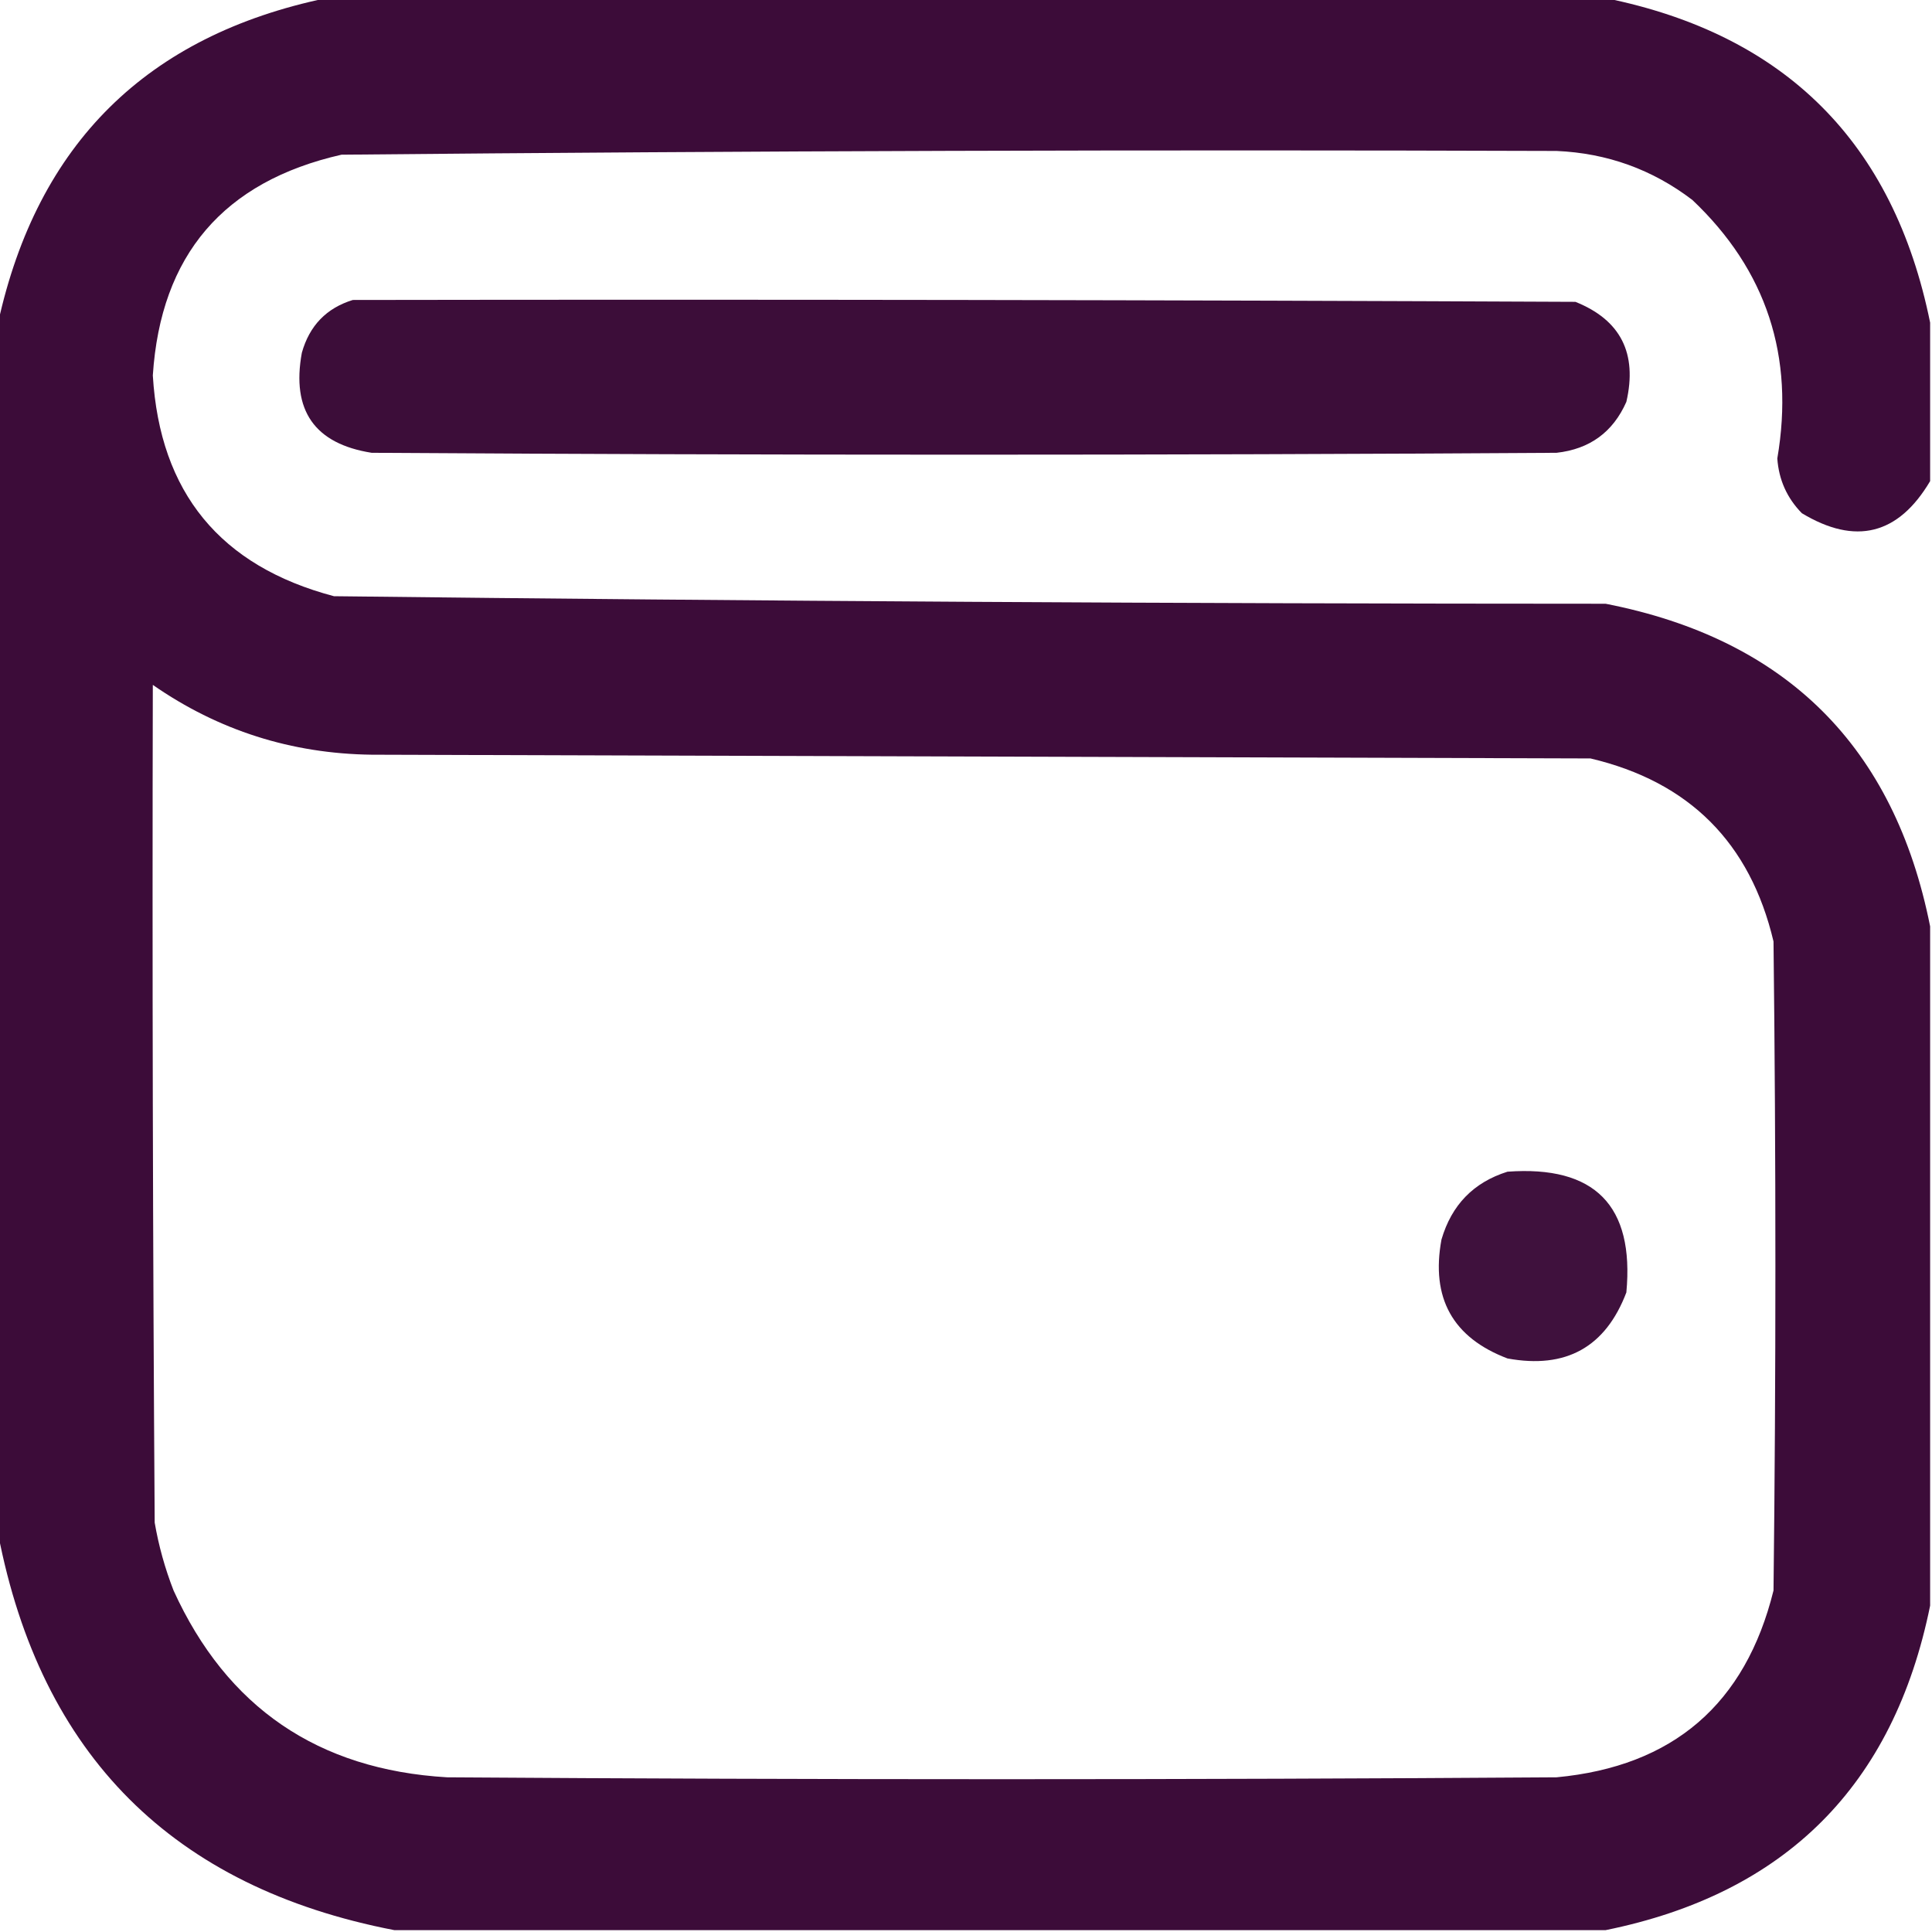 <svg width="30" height="30" viewBox="0 0 30 30" fill="none" xmlns="http://www.w3.org/2000/svg">
<g clip-path="url(#clip0_686_5108)">
<path opacity="0.979" fill-rule="evenodd" clip-rule="evenodd" d="M5.068 -0.029C11.69 -0.029 18.311 -0.029 24.932 -0.029C27.724 0.537 29.404 2.217 29.971 5.01C29.971 5.83 29.971 6.65 29.971 7.471C29.477 8.305 28.812 8.471 27.979 7.969C27.748 7.733 27.621 7.449 27.598 7.119C27.869 5.533 27.43 4.195 26.279 3.105C25.659 2.632 24.956 2.378 24.17 2.344C17.881 2.323 11.592 2.342 5.303 2.402C3.471 2.818 2.495 3.96 2.373 5.83C2.482 7.648 3.419 8.791 5.186 9.258C11.767 9.335 18.349 9.374 24.932 9.375C27.735 9.923 29.415 11.592 29.971 14.385C29.971 17.9 29.971 21.416 29.971 24.932C29.404 27.725 27.725 29.404 24.932 29.971C18.662 29.971 12.393 29.971 6.123 29.971C2.686 29.307 0.635 27.256 -0.029 23.818C-0.029 17.549 -0.029 11.279 -0.029 5.01C0.581 2.232 2.28 0.552 5.068 -0.029ZM2.373 10.635C3.391 11.342 4.524 11.703 5.771 11.719C12.08 11.738 18.389 11.758 24.697 11.777C26.23 12.139 27.177 13.086 27.539 14.619C27.578 17.979 27.578 21.338 27.539 24.697C27.103 26.461 25.98 27.428 24.17 27.598C18.428 27.637 12.685 27.637 6.943 27.598C4.938 27.48 3.522 26.513 2.695 24.697C2.562 24.355 2.464 24.004 2.402 23.643C2.373 19.307 2.363 14.971 2.373 10.635Z" fill="#380835"/>
<path opacity="0.973" fill-rule="evenodd" clip-rule="evenodd" d="M5.478 4.658C11.806 4.648 18.135 4.658 24.463 4.687C25.165 4.968 25.428 5.486 25.254 6.24C25.046 6.711 24.684 6.974 24.17 7.031C18.037 7.07 11.904 7.07 5.771 7.031C4.885 6.891 4.523 6.373 4.687 5.478C4.805 5.057 5.069 4.784 5.478 4.658Z" fill="#380835"/>
<path opacity="0.959" fill-rule="evenodd" clip-rule="evenodd" d="M23.408 18.194C24.764 18.095 25.38 18.72 25.254 20.069C24.931 20.919 24.316 21.261 23.408 21.094C22.558 20.771 22.216 20.156 22.383 19.248C22.54 18.71 22.882 18.359 23.408 18.194Z" fill="#380835"/>
</g>
<defs>
<clipPath id="clip0_686_5108">
<rect width="30" height="30" fill="white"/>
</clipPath>
</defs>
</svg>
